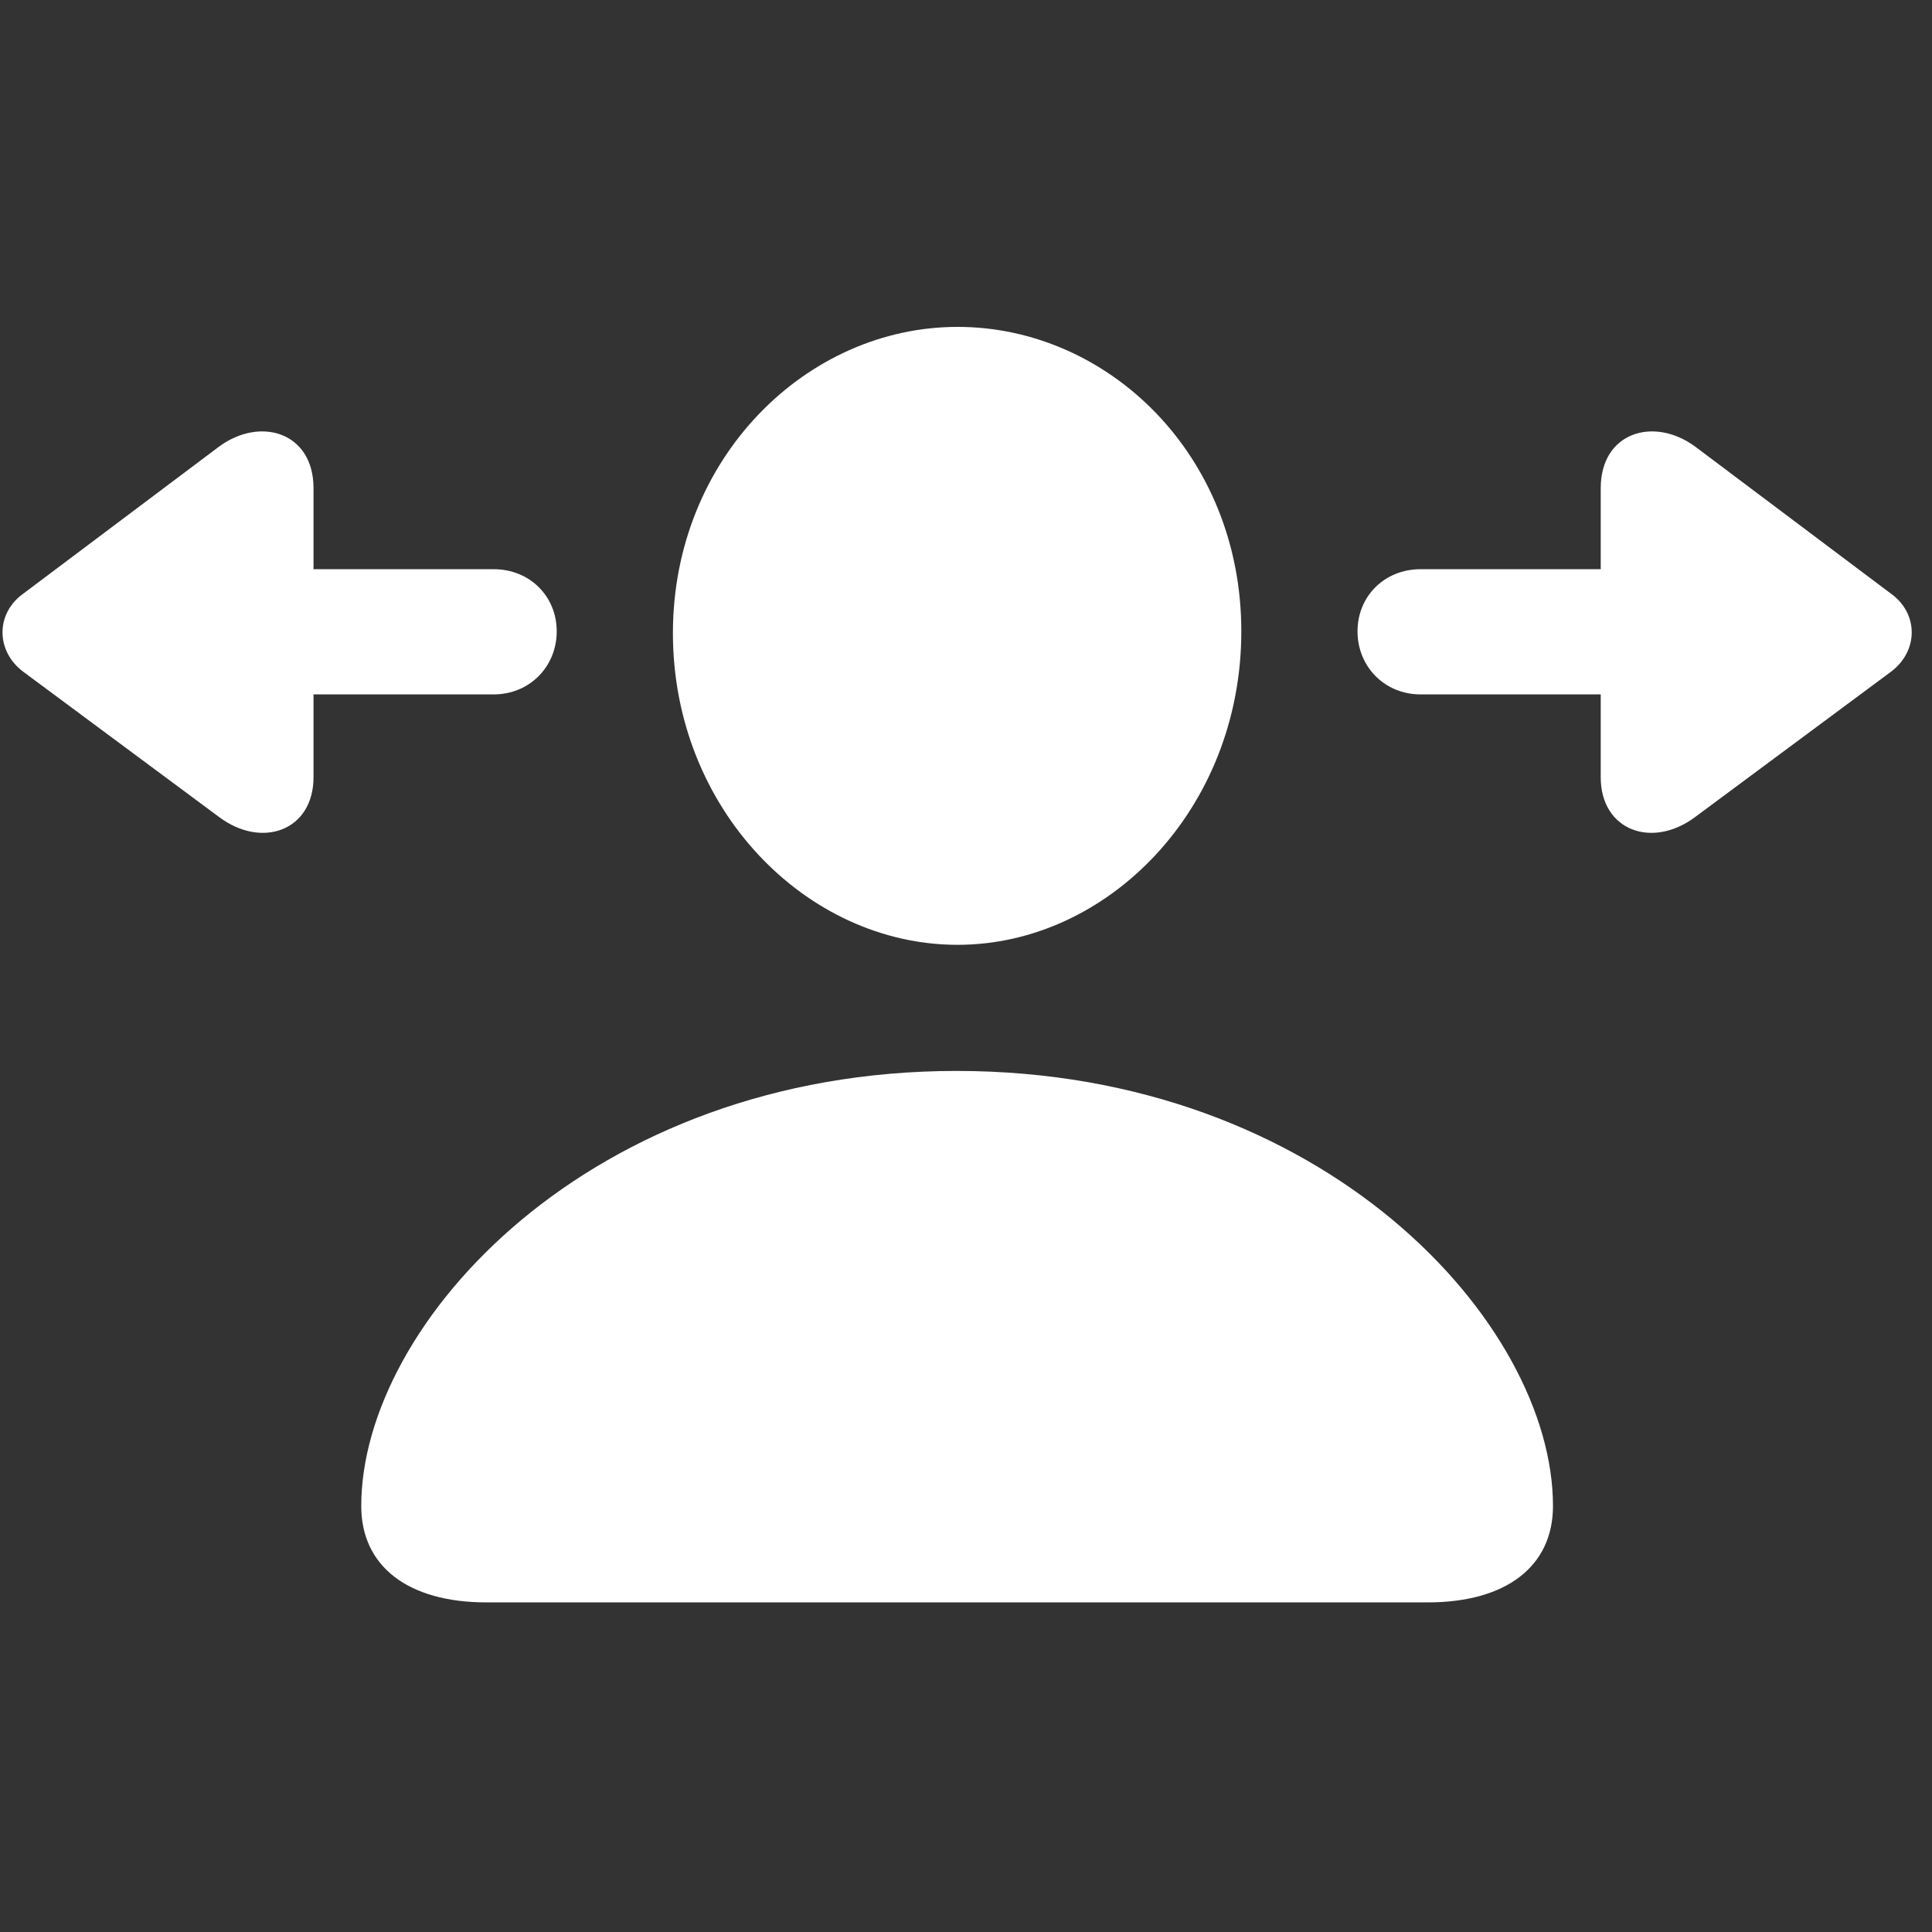 <?xml version="1.0" encoding="UTF-8"?>
<!-- Generated by Pixelmator Pro 3.4.3 -->
<svg width="381" height="381" viewBox="0 0 381 381" xmlns="http://www.w3.org/2000/svg">
    <rect x="0" y="0" width="381" height="381" fill="#333333" stroke="none"/>
    <g id="-copy">
        <g id="--copy">
            <path id="path1" fill="#ffffff" stroke="none" d="M 95.932 316 L 281.564 316 C 297.018 316 306.256 308.894 306.256 296.993 C 306.256 260.932 261.136 211.193 188.659 211.193 C 116.36 211.193 71.24 260.932 71.24 296.993 C 71.24 308.894 80.478 316 95.932 316 Z M 188.837 186.324 C 218.502 186.324 244.793 159.501 244.793 124.506 C 244.793 89.689 218.502 64.464 188.837 64.464 C 158.994 64.464 132.703 90.399 132.703 124.861 C 132.703 159.501 158.994 186.324 188.837 186.324 Z"/>
            <path id="path2" fill="#ffffff" stroke="none" d="M 4.626 132.5 L 43.173 161.099 C 51.7 167.494 61.826 163.764 61.826 153.283 L 61.826 136.941 L 97.353 136.941 C 104.459 136.941 109.788 131.434 109.788 124.506 C 109.788 117.578 104.459 112.249 97.353 112.249 L 61.826 112.249 L 61.826 96.261 C 61.826 85.248 51.344 82.05 43.173 88.09 L 4.626 117.045 C -0.881 120.953 -0.881 128.414 4.626 132.5 Z M 267.708 124.506 C 267.708 131.434 273.037 136.941 280.143 136.941 L 315.671 136.941 L 315.671 153.283 C 315.671 163.764 325.796 167.494 334.322 161.099 L 372.869 132.5 C 378.377 128.414 378.377 120.953 372.869 117.045 L 334.322 88.09 C 326.151 82.05 315.671 85.248 315.671 96.261 L 315.671 112.249 L 280.143 112.249 C 273.037 112.249 267.708 117.578 267.708 124.506 Z"/>
        </g>
    </g>
</svg>
